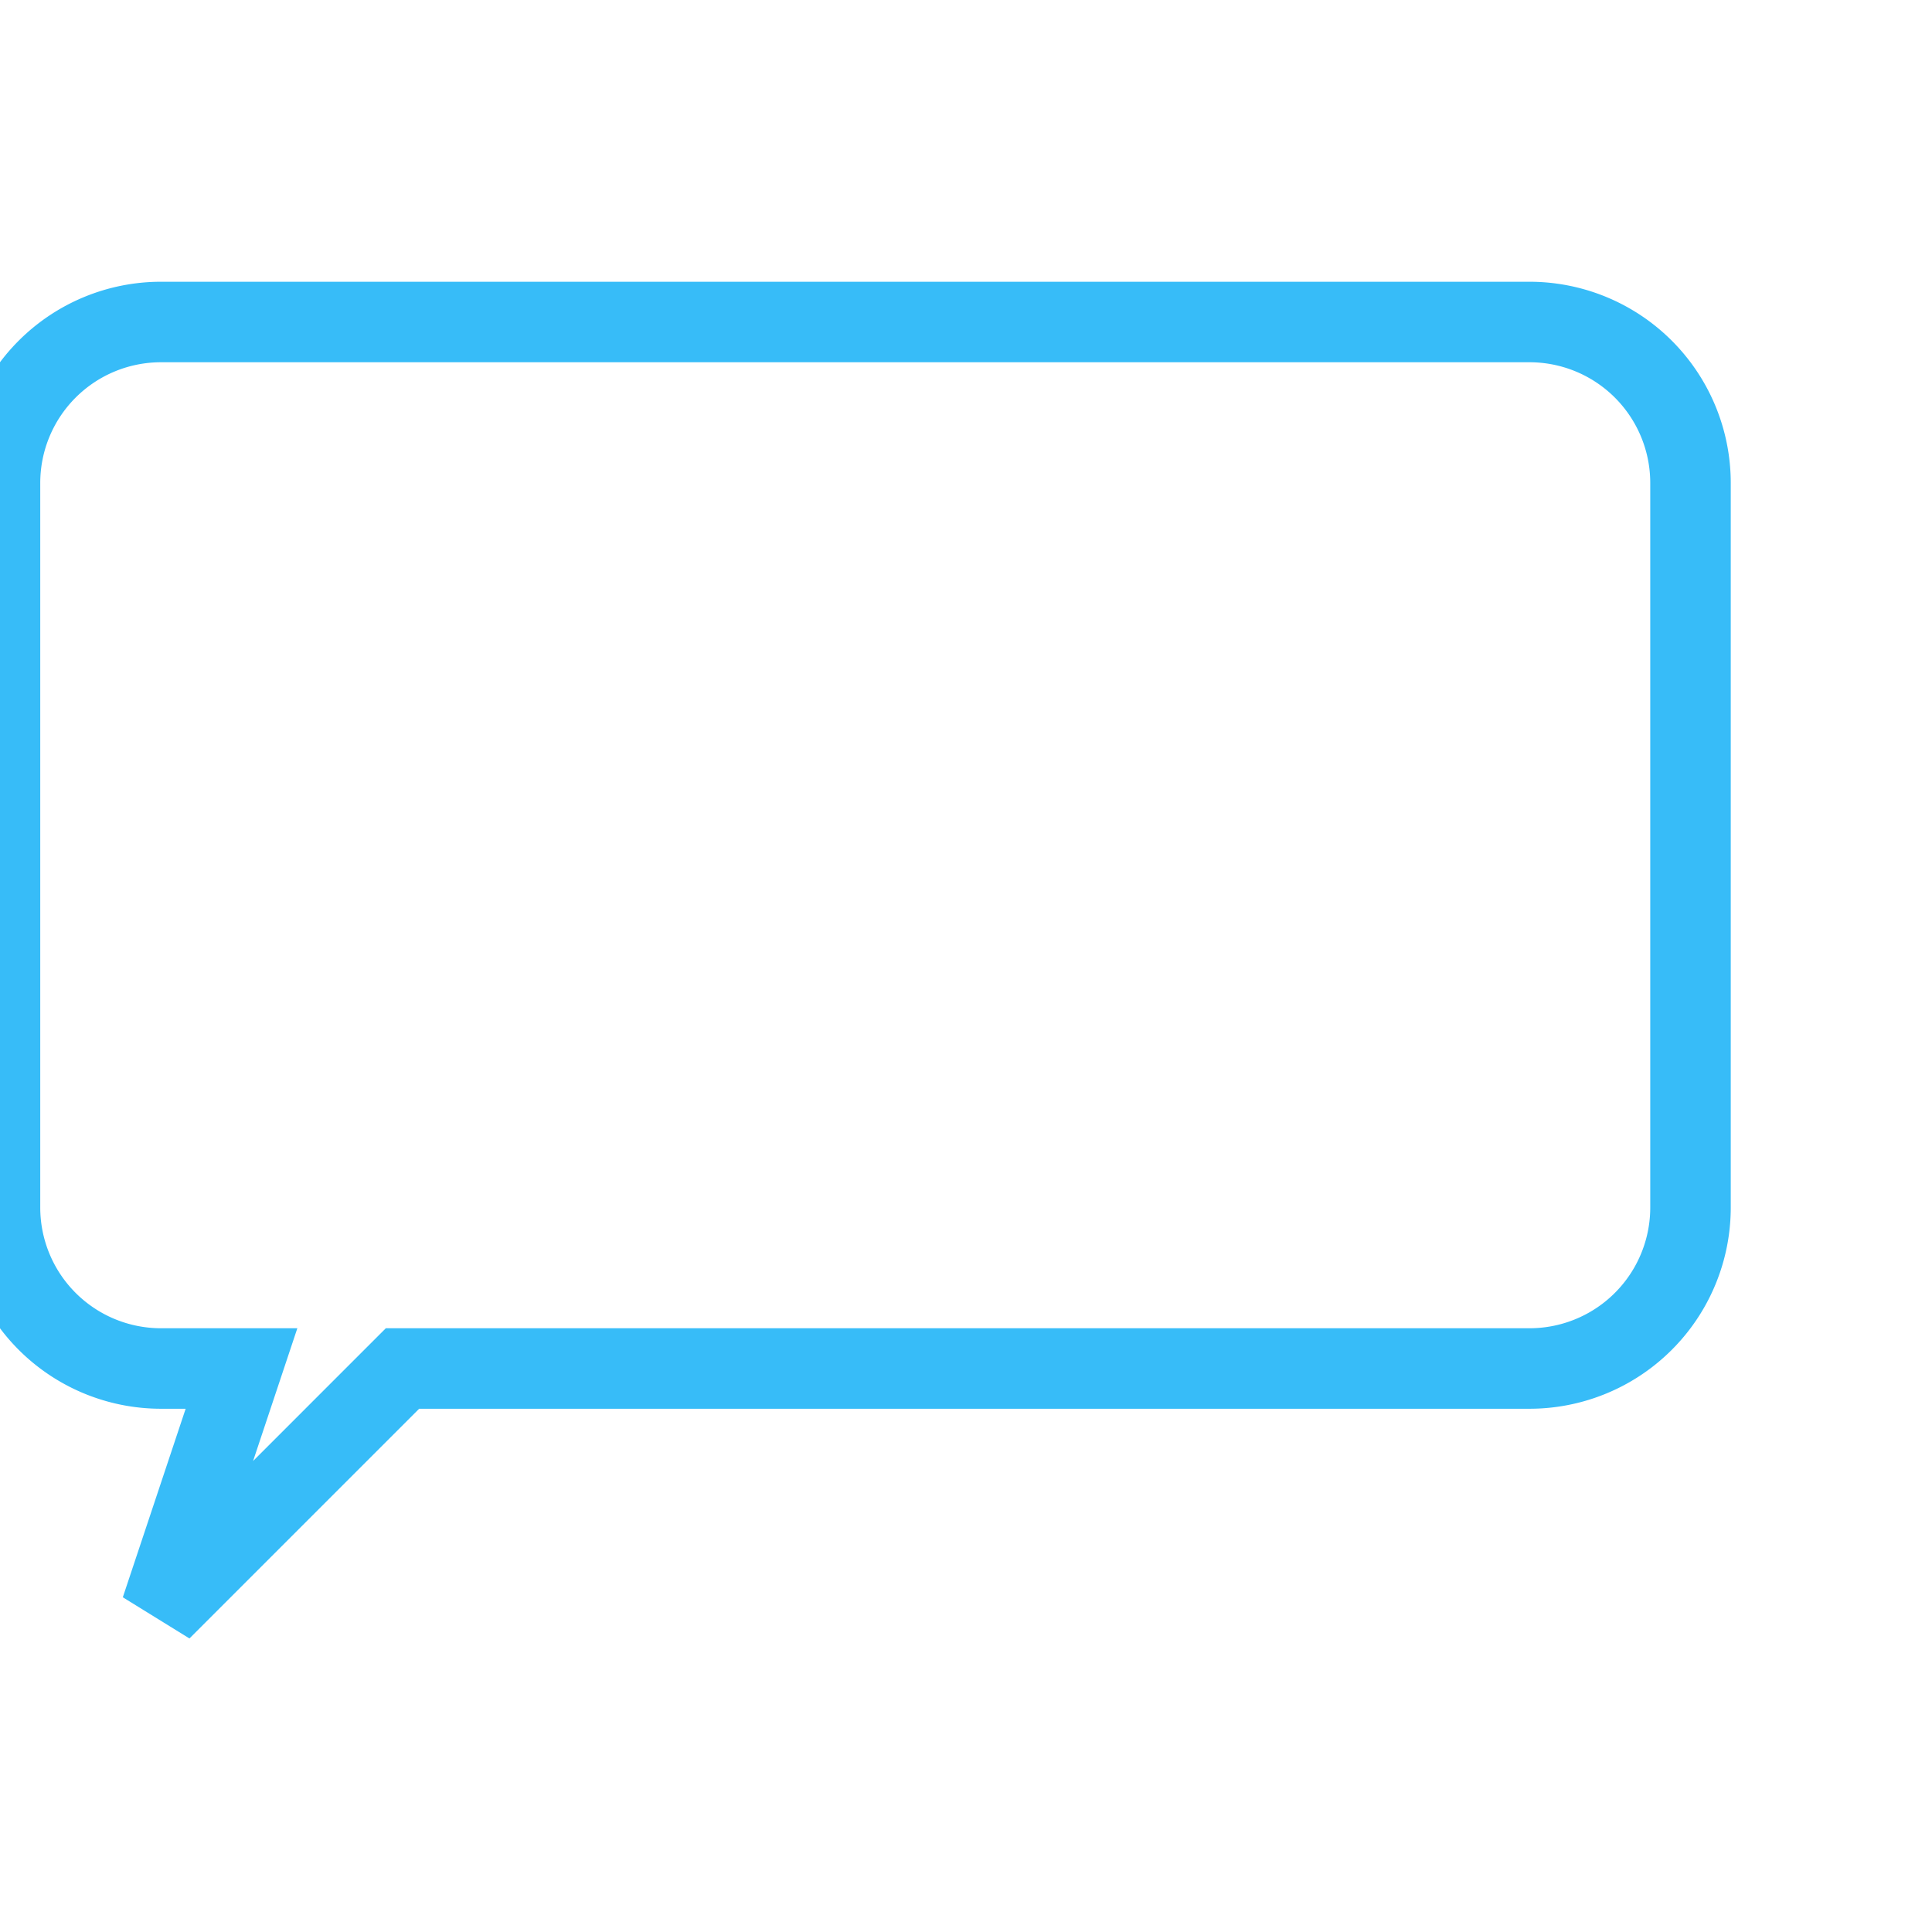 <svg
        xmlns="http://www.w3.org/2000/svg"
        viewBox="0 0 24 24"
        fill="none"
        stroke="#37bcf8"
        strokeWidth="2"
        strokeLinecap="round"
        strokeLinejoin="round"
        width="24"
        height="24"
      >
        <path d="M21 15a2 2 0 0 1-2 2H5l-3 3 1-3H2a2 2 0 0 1-2-2V6a2 2 0 0 1 2-2h17a2 2 0 0 1 2 2v9z" />
      </svg>
